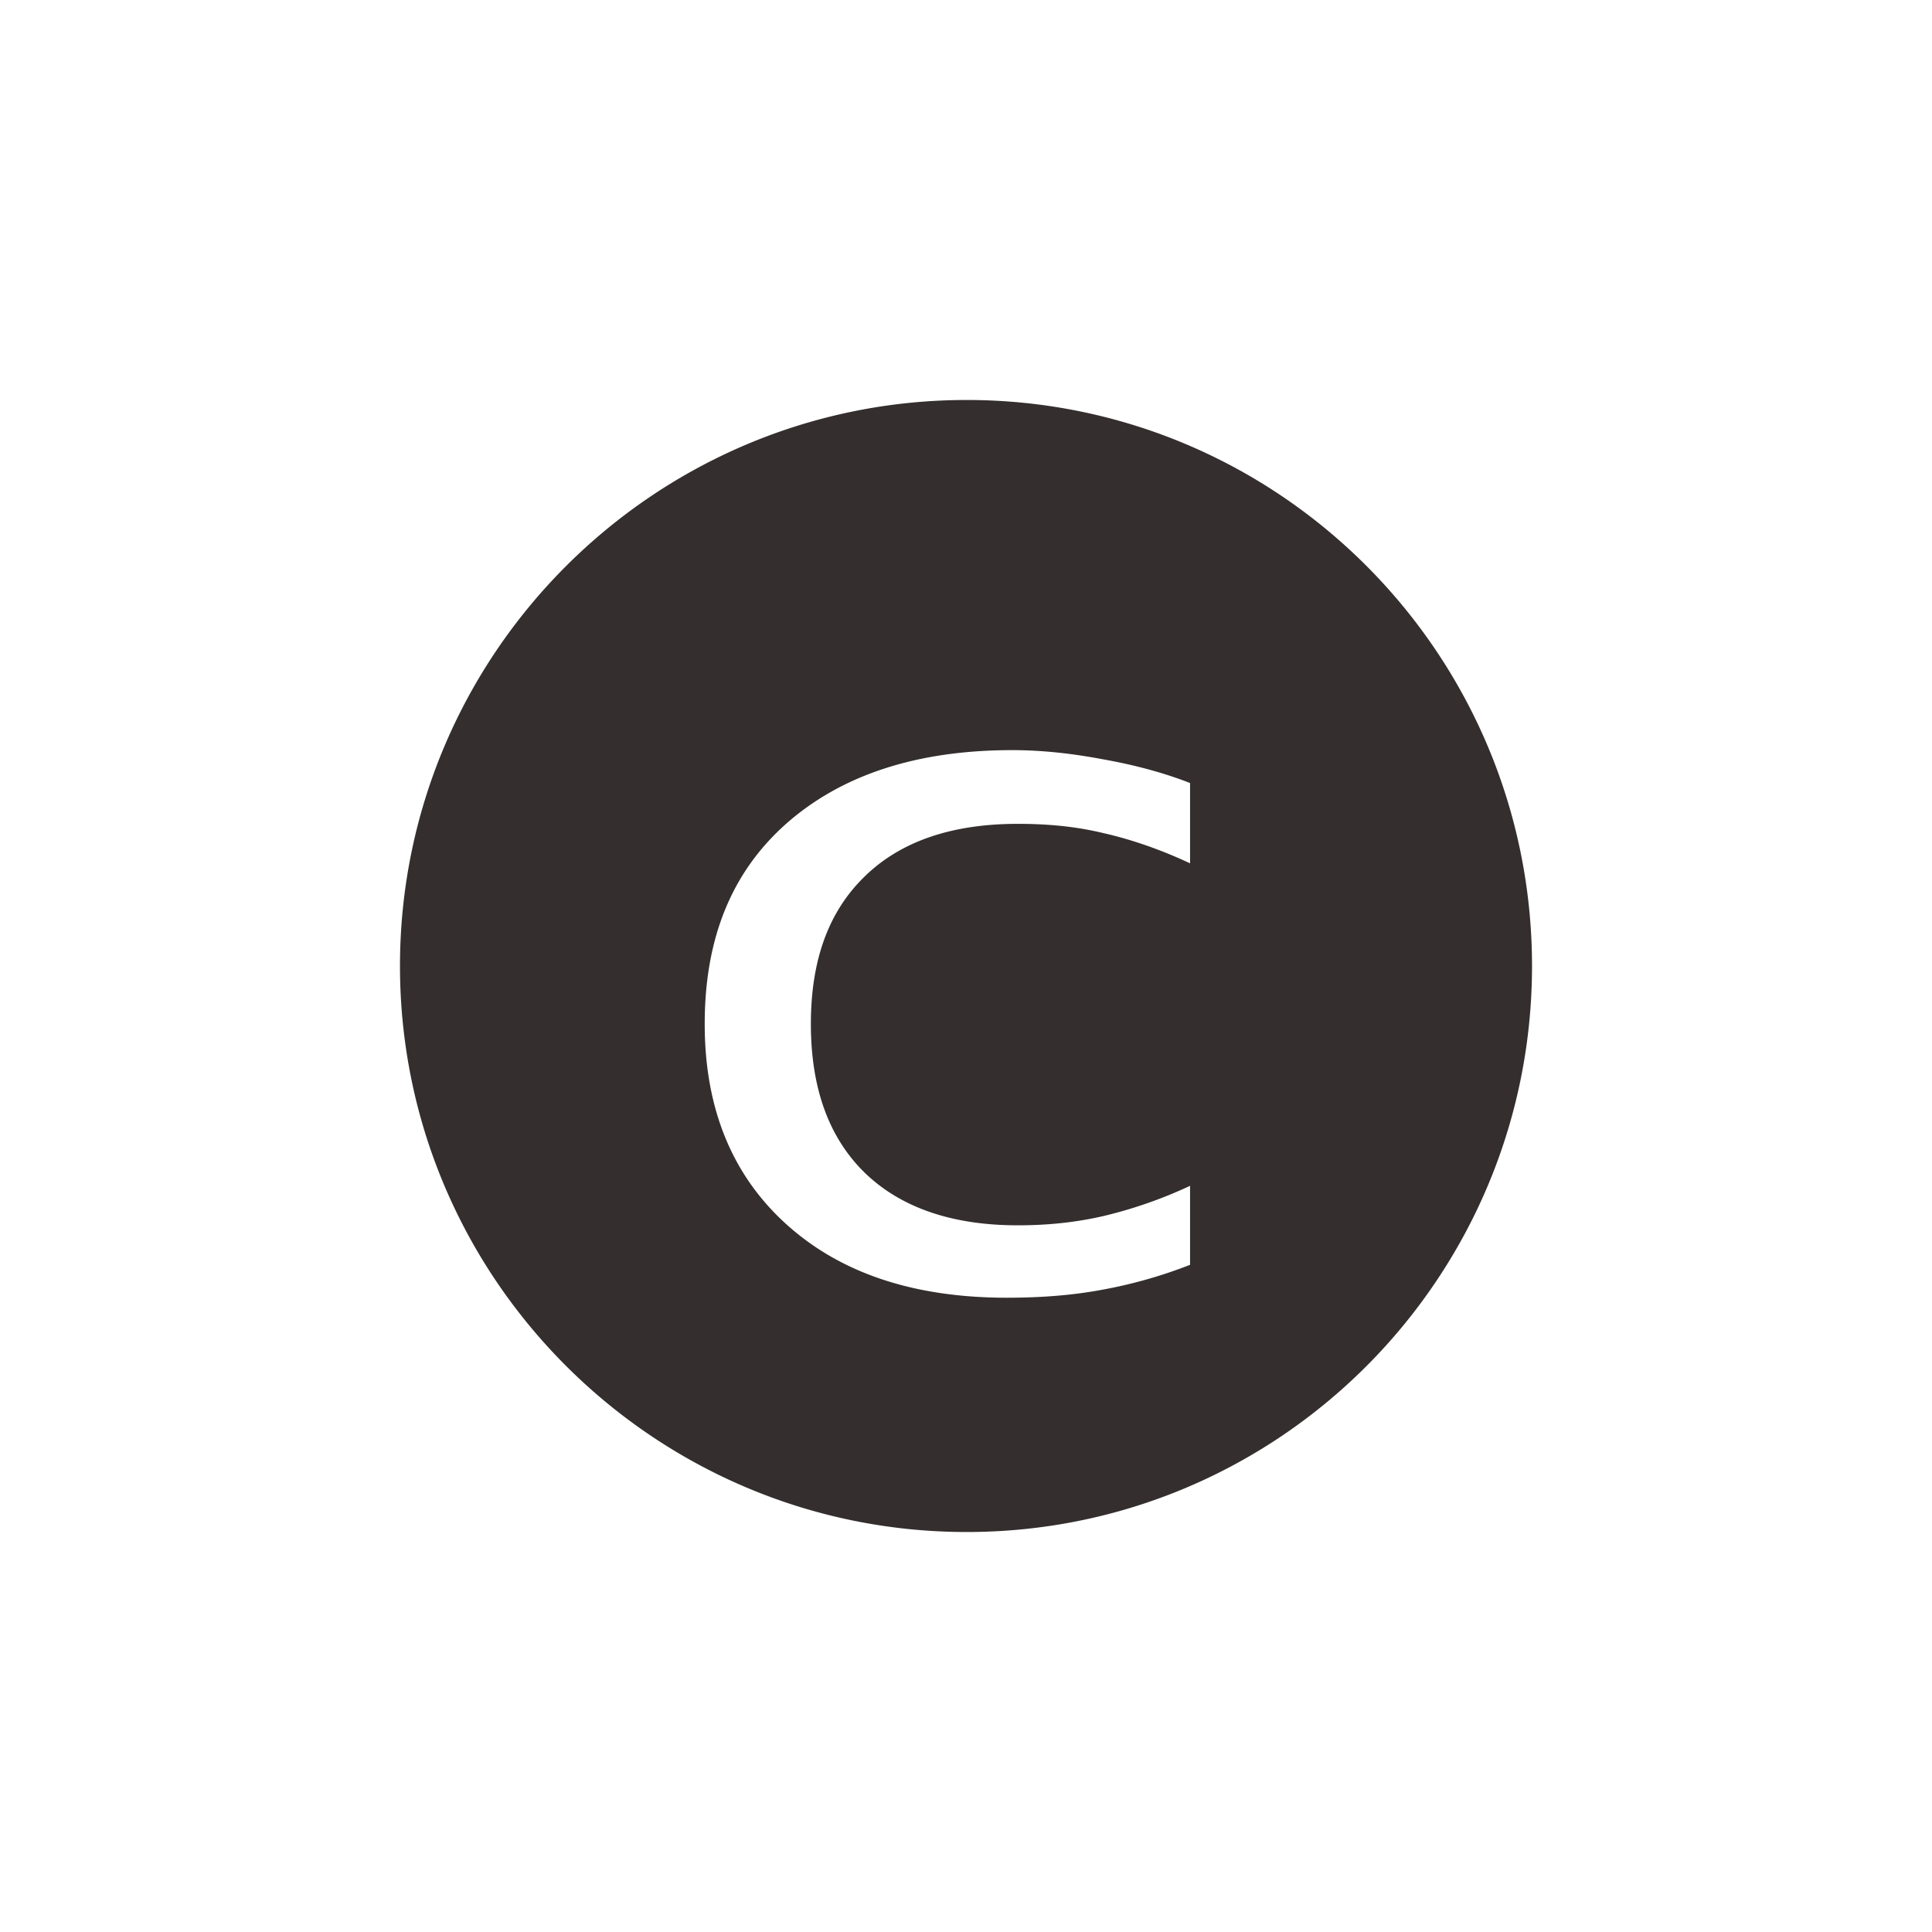 <svg xmlns="http://www.w3.org/2000/svg" width="128" height="128" version="1.0">
    <path d="M64.046 26.5C43.359 26.5 26.5 43.31 26.5 64s16.859 37.5 37.546 37.5c20.687 0 37.454-16.81 37.454-37.5S84.733 26.5 64.046 26.5Zm3.014 23.198c2.057 0 4.07.24 6.03.61 1.96.35 3.916.85 5.755 1.57v5.32c-1.888-.885-3.844-1.574-5.755-2.006-1.888-.453-3.729-.61-5.664-.61-4.331 0-7.745 1.143-10.14 3.488-2.396 2.324-3.563 5.55-3.563 9.767s1.167 7.51 3.563 9.855c2.395 2.324 5.809 3.488 10.14 3.488 1.935 0 3.776-.178 5.664-.61a29.845 29.845 0 0 0 5.755-2.006v5.233a31.173 31.173 0 0 1-5.847 1.656c-1.984.37-4.053.524-6.303.524-6.121 0-11.011-1.613-14.616-4.884-3.605-3.27-5.39-7.702-5.39-13.256 0-5.636 1.76-10.026 5.39-13.256 3.653-3.23 8.642-4.883 14.981-4.883z" style="fill:#342e2e;fill-opacity:1;fill-rule:evenodd;stroke:none;stroke-width:2.856"/>
</svg>
